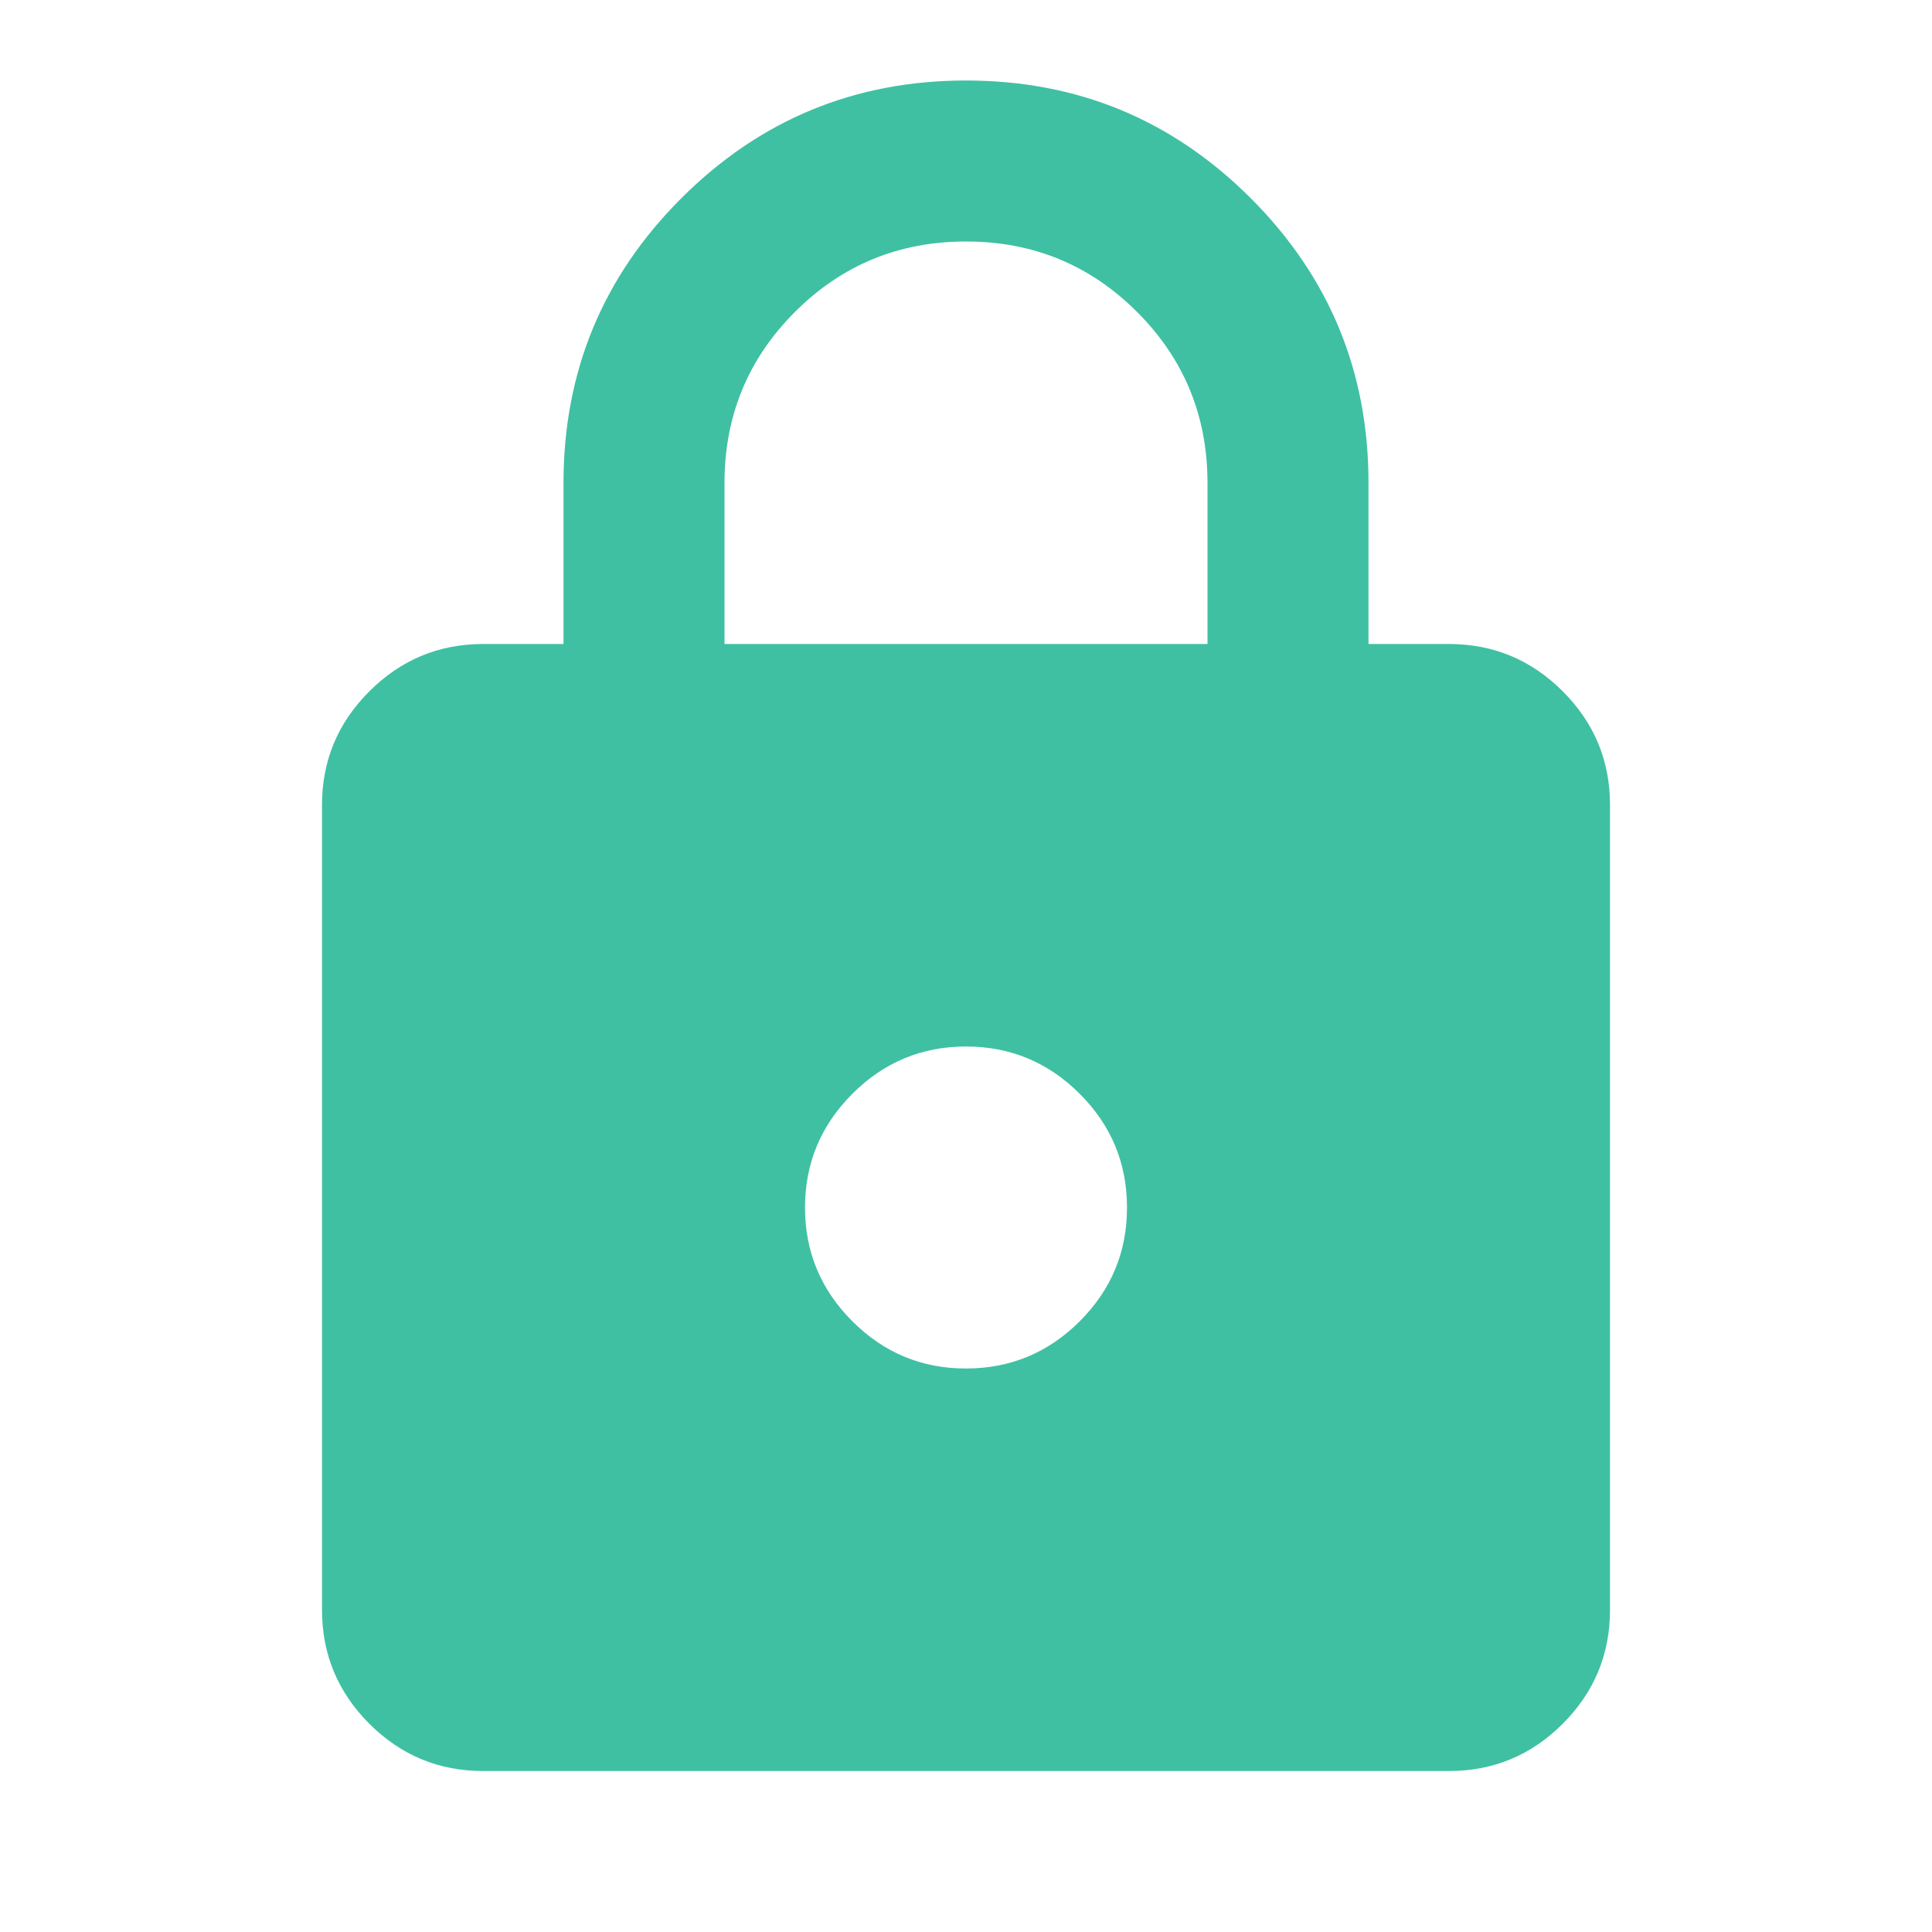 <svg width="48" height="48" viewBox="0 0 48 48" fill="none" xmlns="http://www.w3.org/2000/svg">
<path d="M12 44C10.9 44 9.959 43.609 9.176 42.826C8.393 42.043 8.001 41.101 8 40V20C8 18.9 8.392 17.959 9.176 17.176C9.96 16.393 10.901 16.001 12 16H14V12C14 9.233 14.975 6.875 16.926 4.926C18.877 2.977 21.235 2.001 24 2C26.767 2 29.125 2.975 31.076 4.926C33.027 6.877 34.001 9.235 34 12V16H36C37.1 16 38.042 16.392 38.826 17.176C39.61 17.96 40.001 18.901 40 20V40C40 41.1 39.609 42.042 38.826 42.826C38.043 43.61 37.101 44.001 36 44H12ZM24 34C25.1 34 26.042 33.609 26.826 32.826C27.61 32.043 28.001 31.101 28 30C28 28.9 27.609 27.959 26.826 27.176C26.043 26.393 25.101 26.001 24 26C22.9 26 21.959 26.392 21.176 27.176C20.393 27.96 20.001 28.901 20 30C20 31.1 20.392 32.042 21.176 32.826C21.96 33.61 22.901 34.001 24 34ZM18 16H30V12C30 10.333 29.417 8.917 28.25 7.75C27.083 6.583 25.667 6 24 6C22.333 6 20.917 6.583 19.75 7.75C18.583 8.917 18 10.333 18 12V16Z" fill="#3FC0A3"/>
</svg>
